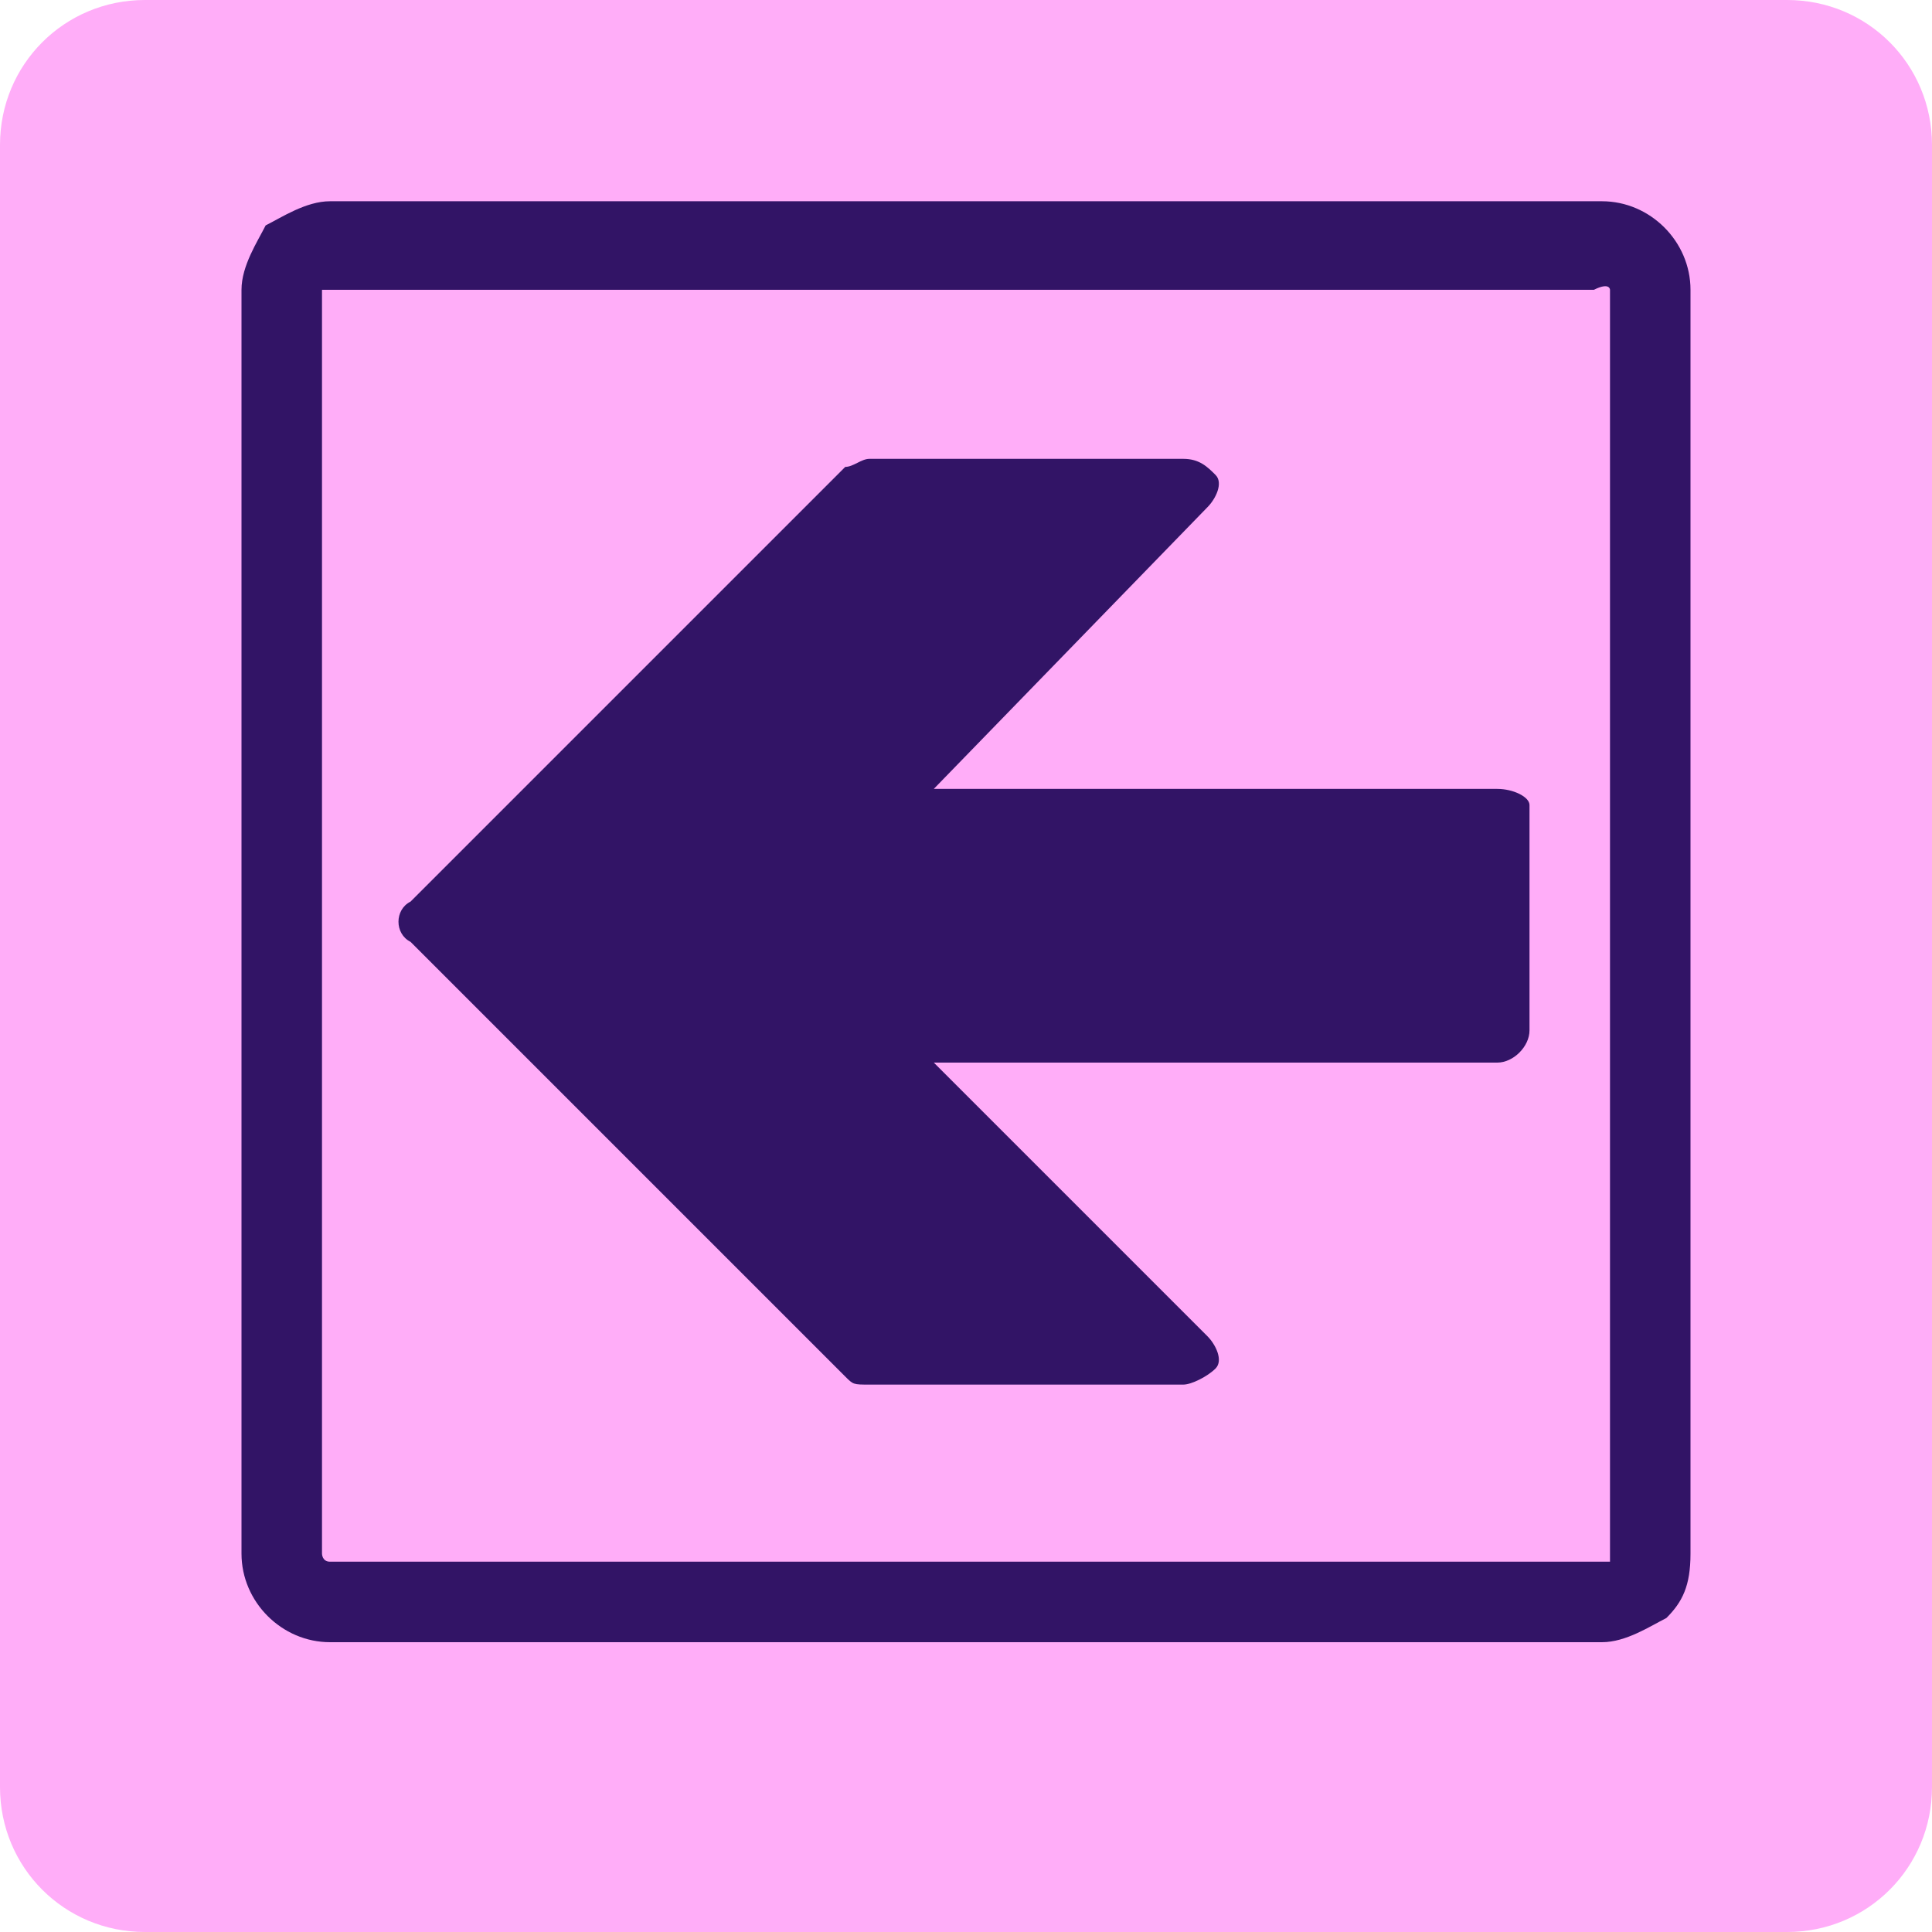 <?xml version="1.0" encoding="utf-8"?>
<!-- Generator: Adobe Illustrator 26.2.1, SVG Export Plug-In . SVG Version: 6.00 Build 0)  -->
<svg version="1.1" id="Capa_1" xmlns="http://www.w3.org/2000/svg" xmlns:xlink="http://www.w3.org/1999/xlink" x="0px" y="0px"
	 viewBox="0 0 24 24" style="enable-background:new 0 0 24 24;" xml:space="preserve">
<style type="text/css">
	.st0{fill:#FFADF8;}
	.st1{fill:none;}
	.st2{fill:#321466;}
</style>
<path id="Rectangle_76" class="st0" d="M1.8,0h20.4c1,0,1.8,0.8,1.8,1.8v20.4c0,1-0.8,1.8-1.8,1.8H1.8c-1,0-1.8-0.8-1.8-1.8V1.8
	C0,0.8,0.8,0,1.8,0z"/>
<path id="Vector-2" class="st1" d="M20,20H4V4h16V20z"/>
<g>
	<path class="st2" d="M19.9,2.5H4.1c-0.3,0-0.6,0.2-0.8,0.3C3.2,3,3,3.3,3,3.6v15.7c0,0.6,0.5,1.1,1.1,1.1h15.8
		c0.3,0,0.6-0.2,0.8-0.3c0.2-0.2,0.3-0.4,0.3-0.8V3.6C21,3,20.5,2.5,19.9,2.5z M20,19.4H4.1c-0.1,0-0.1-0.1-0.1-0.1V3.6v0
		c0,0,0,0,0,0h15.8C20,3.5,20,3.6,20,3.6V19.4z"/>
	<path class="st2" d="M18.6,9.8h-7L15,6.3c0.1-0.1,0.2-0.3,0.1-0.4c-0.1-0.1-0.2-0.2-0.4-0.2h-3.9c-0.1,0-0.2,0.1-0.3,0.1l-5.4,5.4
		c-0.2,0.1-0.2,0.4,0,0.5l5.4,5.4c0.1,0.1,0.1,0.1,0.3,0.1h3.9c0.1,0,0.3-0.1,0.4-0.2c0.1-0.1,0-0.3-0.1-0.4l-3.4-3.4h7
		c0.2,0,0.4-0.2,0.4-0.4v-2.8C19,9.9,18.8,9.8,18.6,9.8z"/>
</g>
</svg>
